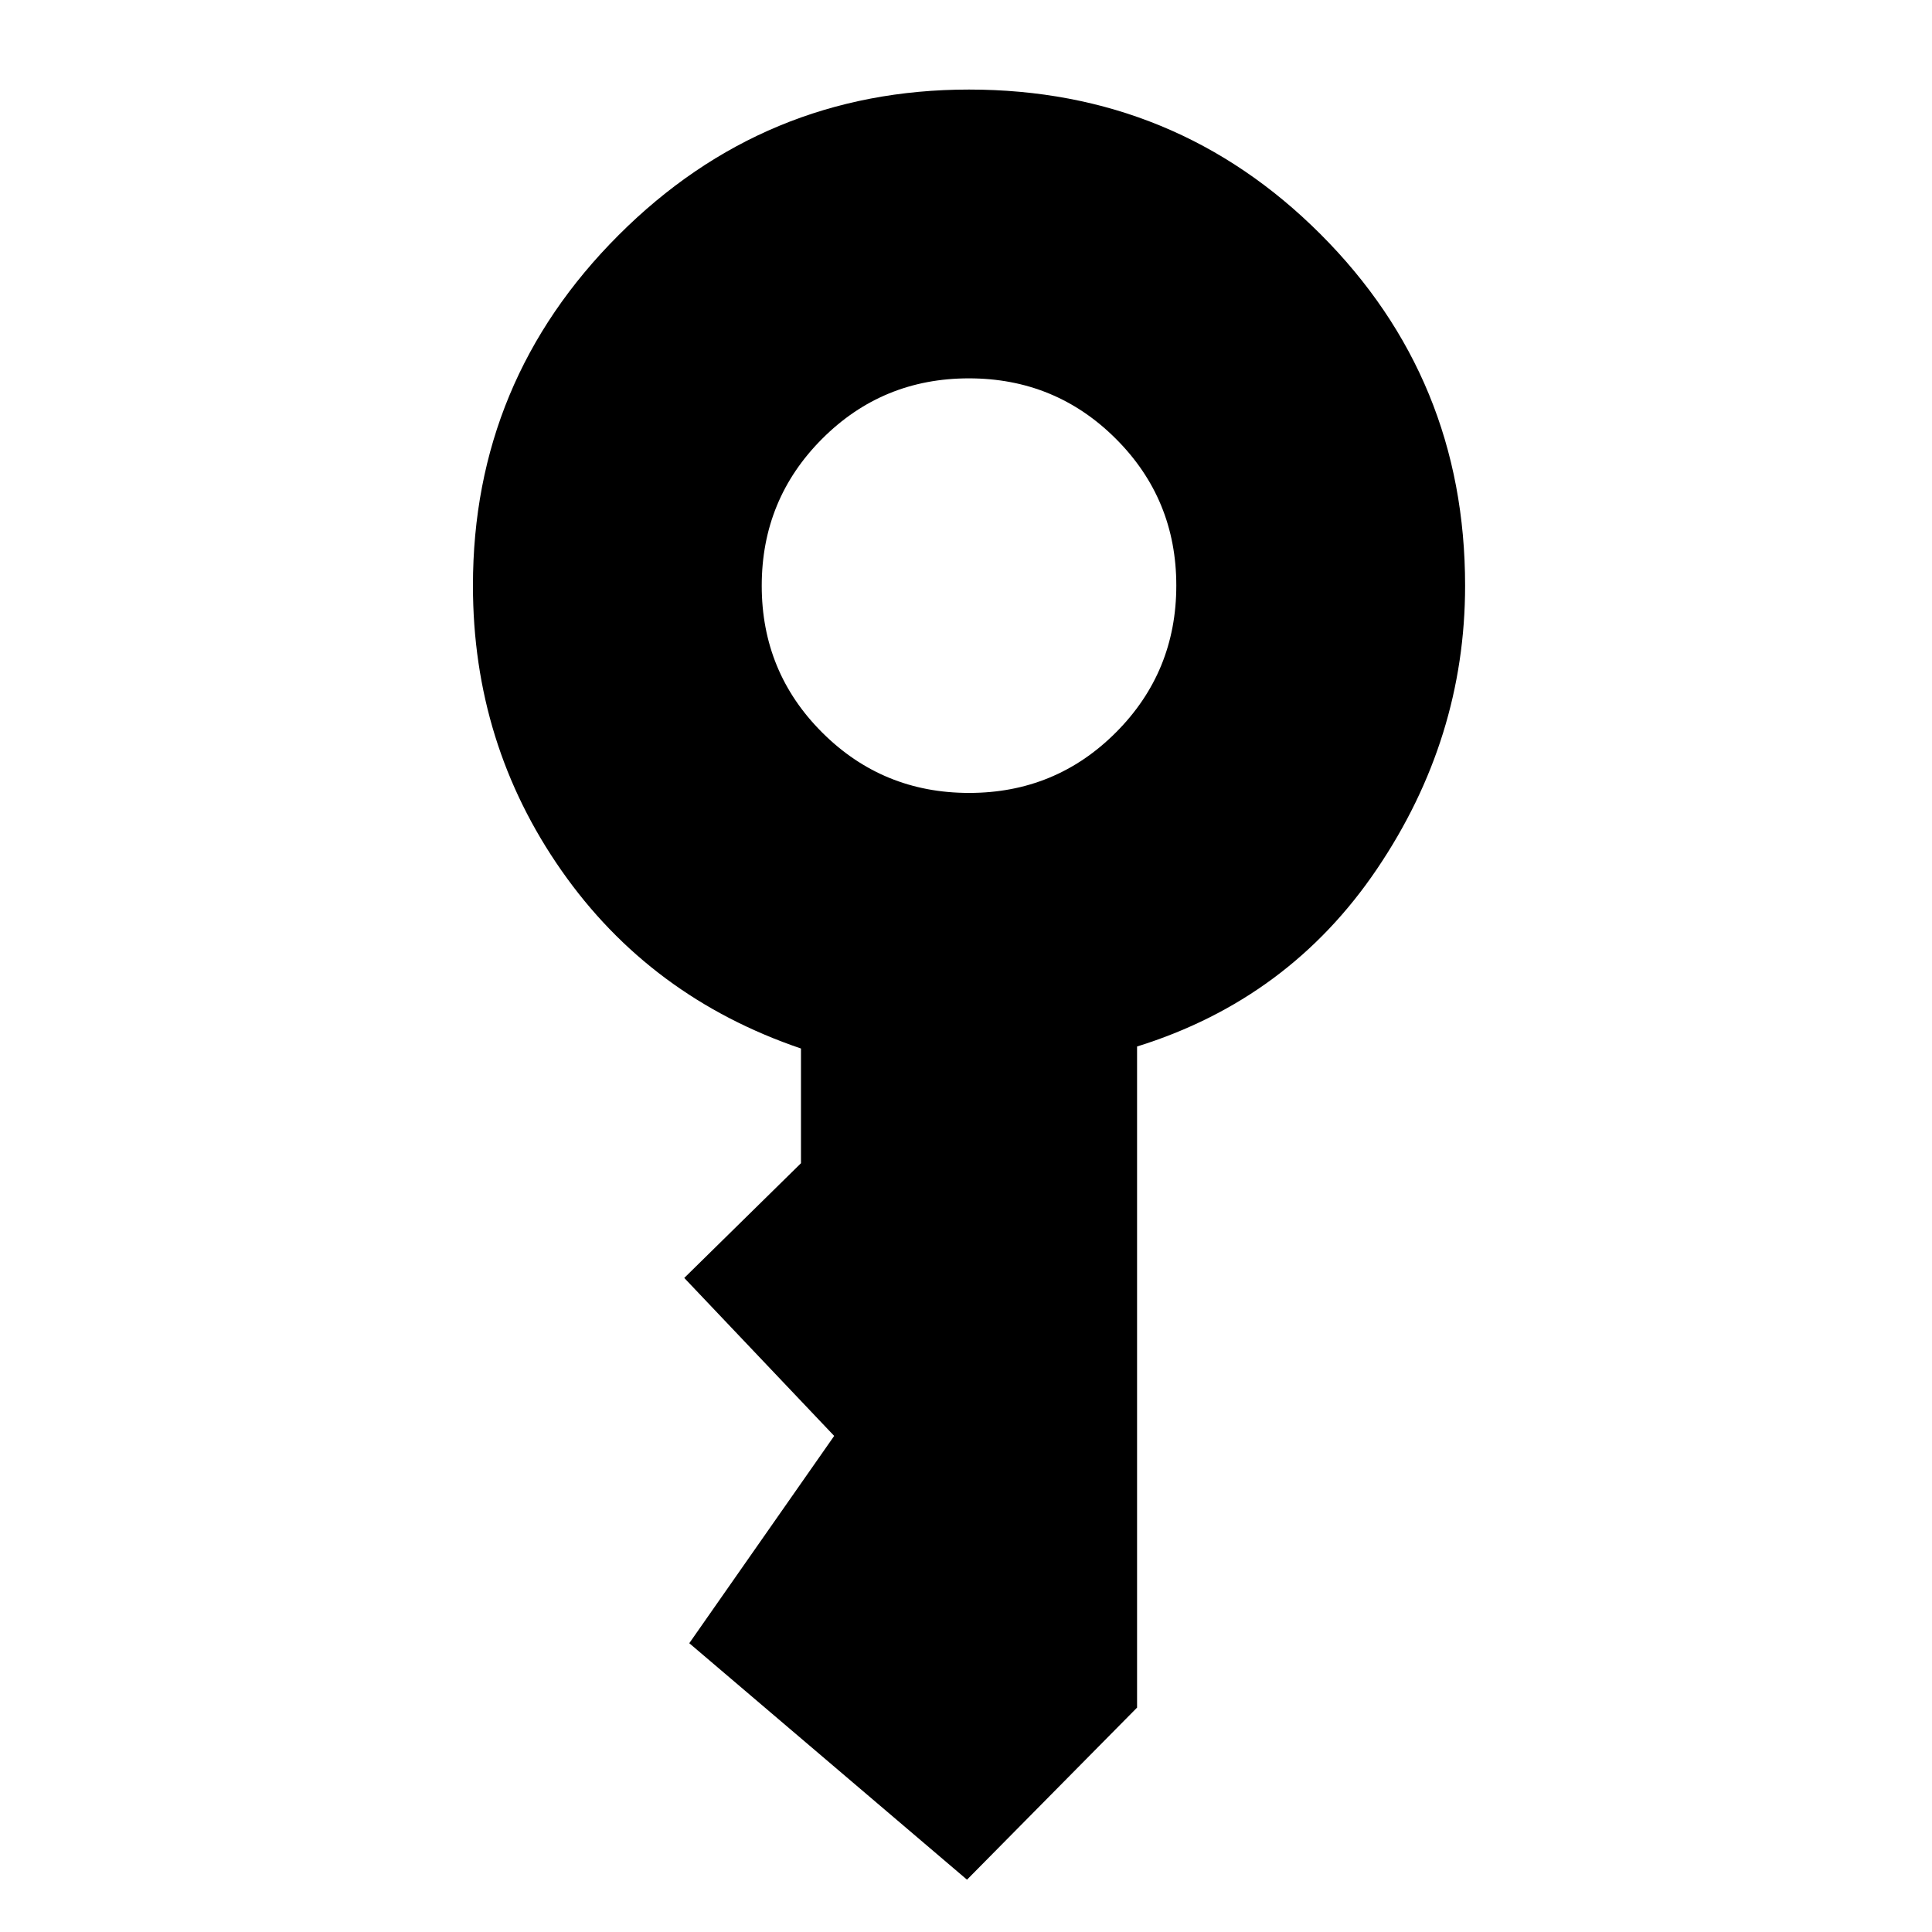 <svg xmlns="http://www.w3.org/2000/svg" height="20" viewBox="0 -960 960 960" width="20"><path d="M481.559-566q42.941 0 72.941-30.059t30-73Q584.5-712 554.441-742t-73-30q-42.941 0-72.941 30.059t-30 73Q378.5-626 408.559-596t73 30ZM480.5-26l-138-117.5 72-103L340-325l58-57v-57q-75-25.5-119-88.425Q235-590.351 235-669q0-101.792 72.354-174.146Q379.708-915.5 481.5-915.5q102.792 0 174.646 71.854Q728-771.792 728-669q0 75.978-43.75 140.739Q640.5-463.5 565-440v328.5L480.5-26Z"/></svg>